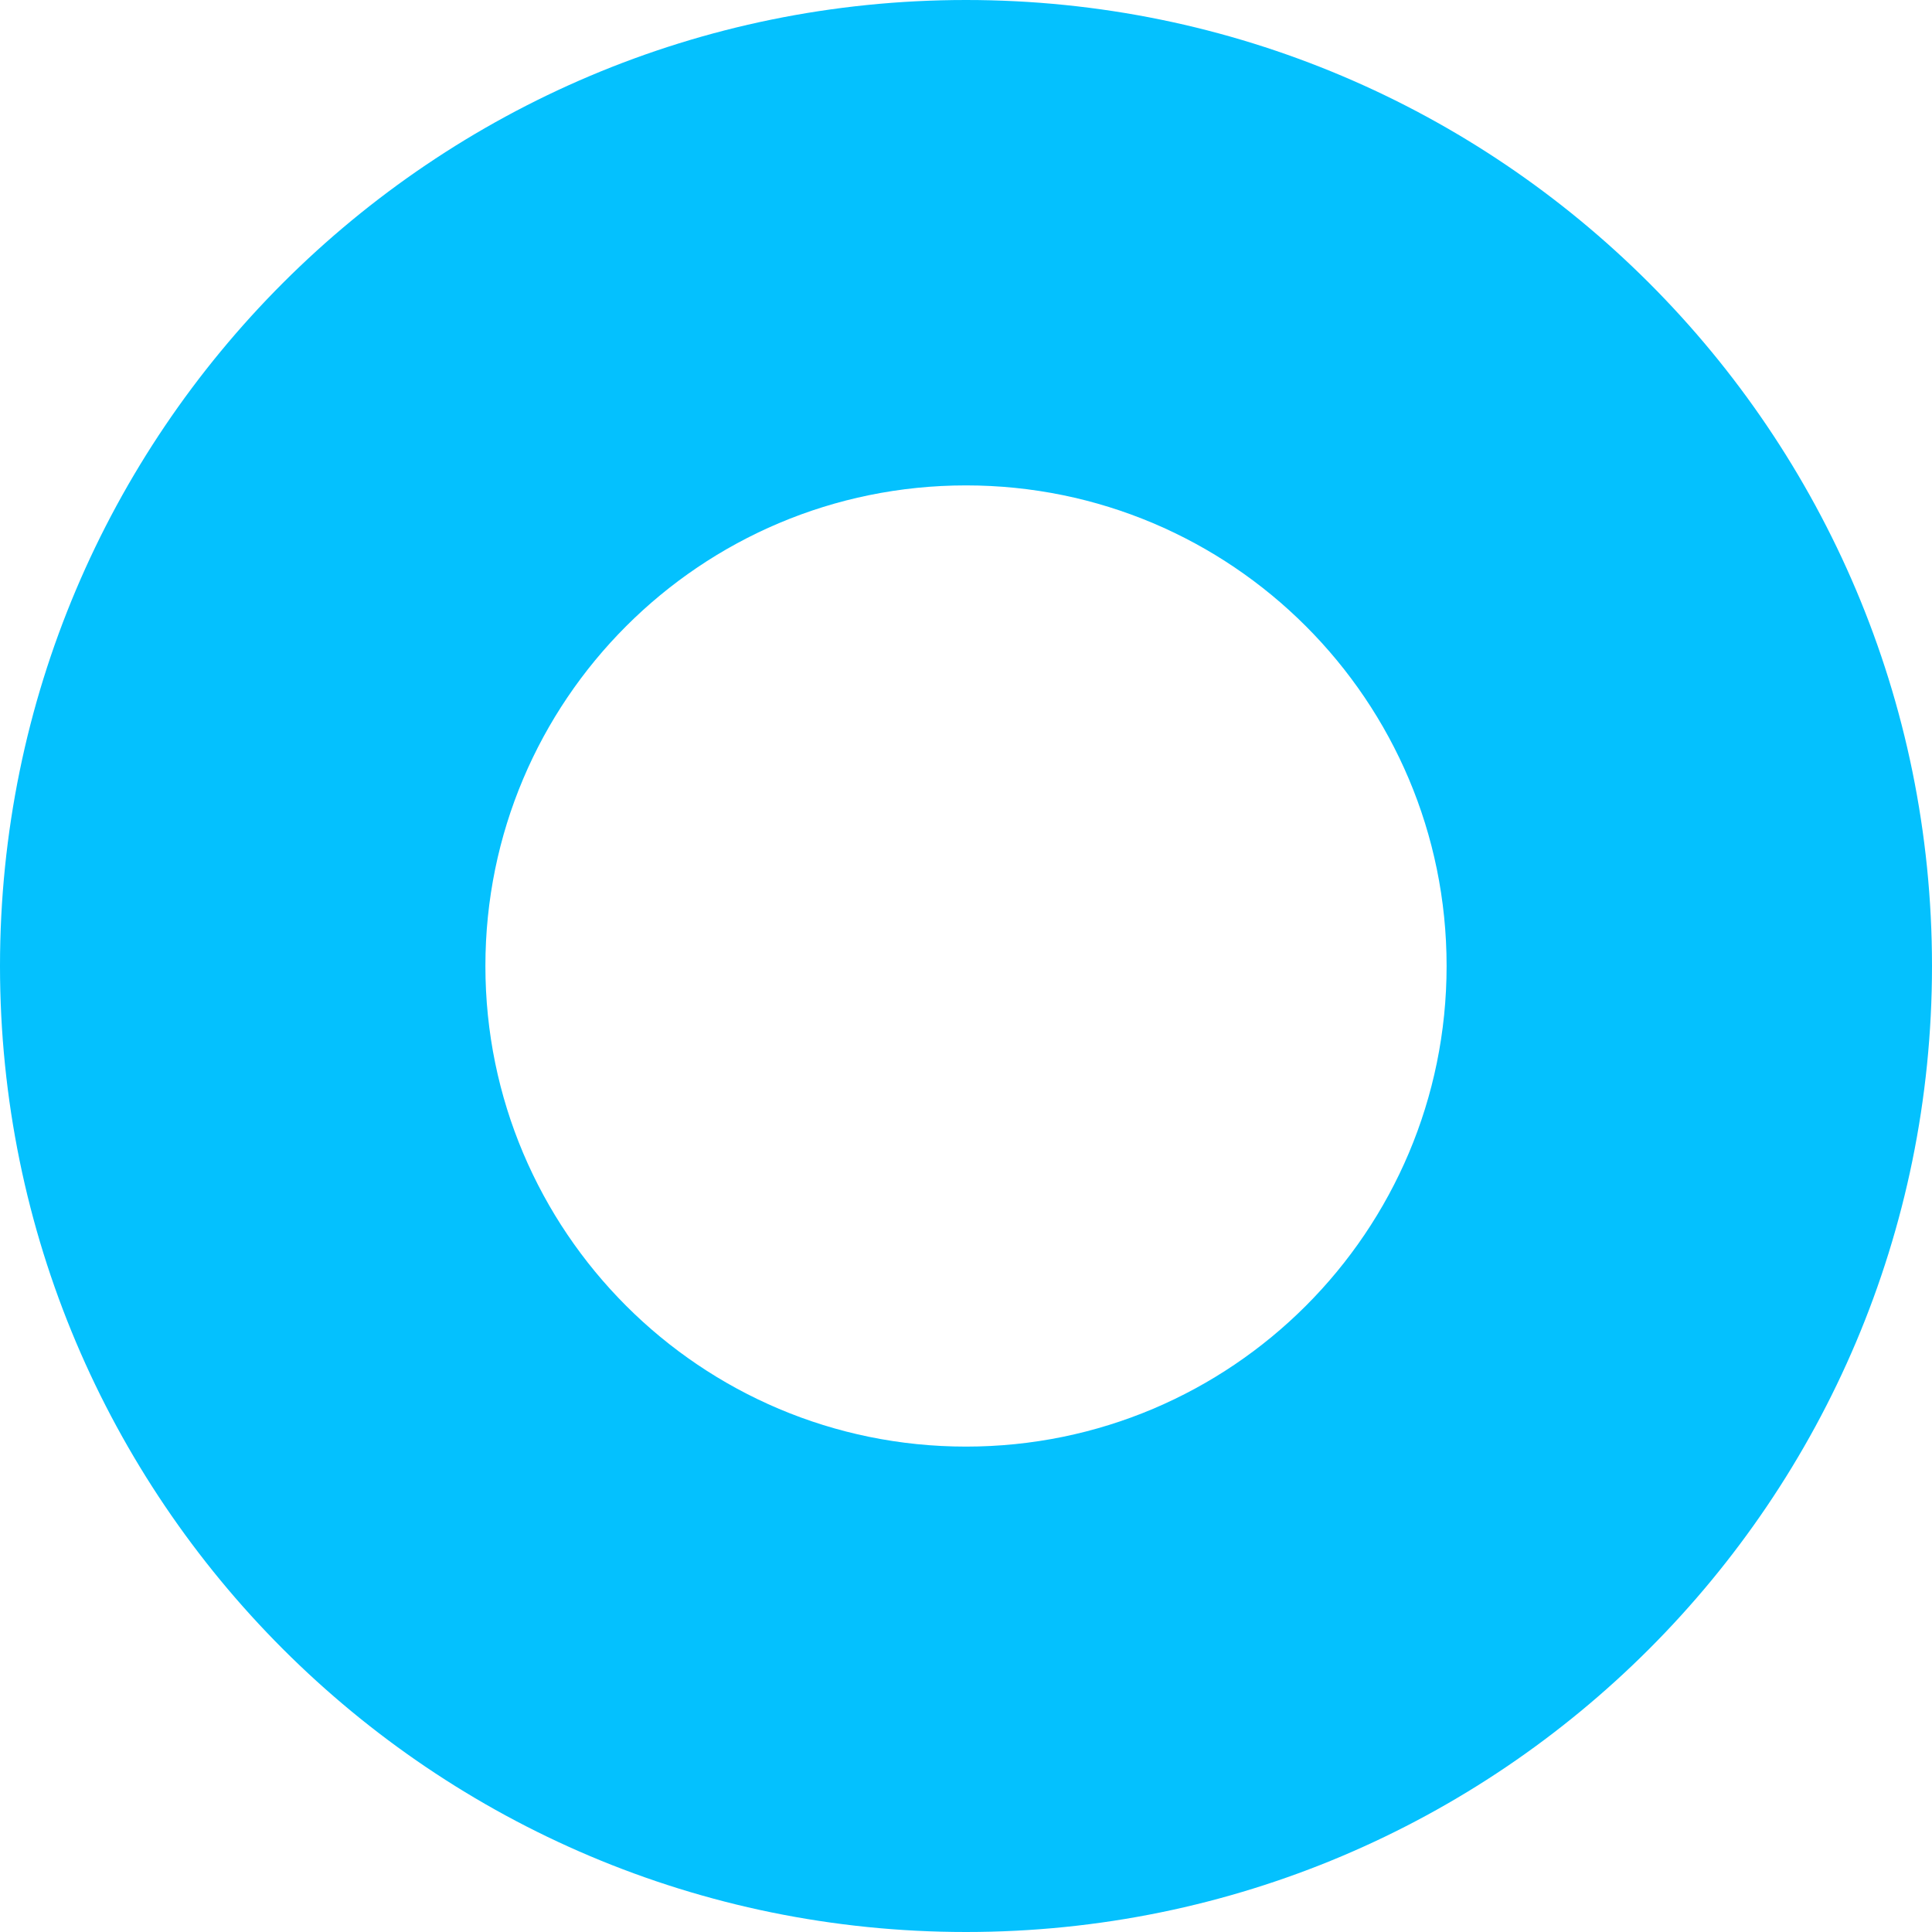 <svg width="310" height="310" viewBox="0 0 310 310" fill="none" xmlns="http://www.w3.org/2000/svg">
<path d="M155 0C69.397 0 0 69.397 0 155C0 240.603 69.397 310 155 310C240.603 310 310 240.603 310 155C310 69.397 240.603 0 155 0ZM155 232.115C112.409 232.115 77.885 197.591 77.885 155C77.885 112.409 112.409 77.885 155 77.885C197.591 77.885 232.115 112.409 232.115 155C232.115 197.591 197.591 232.115 155 232.115Z" fill="#04C1FE"/>
</svg>
